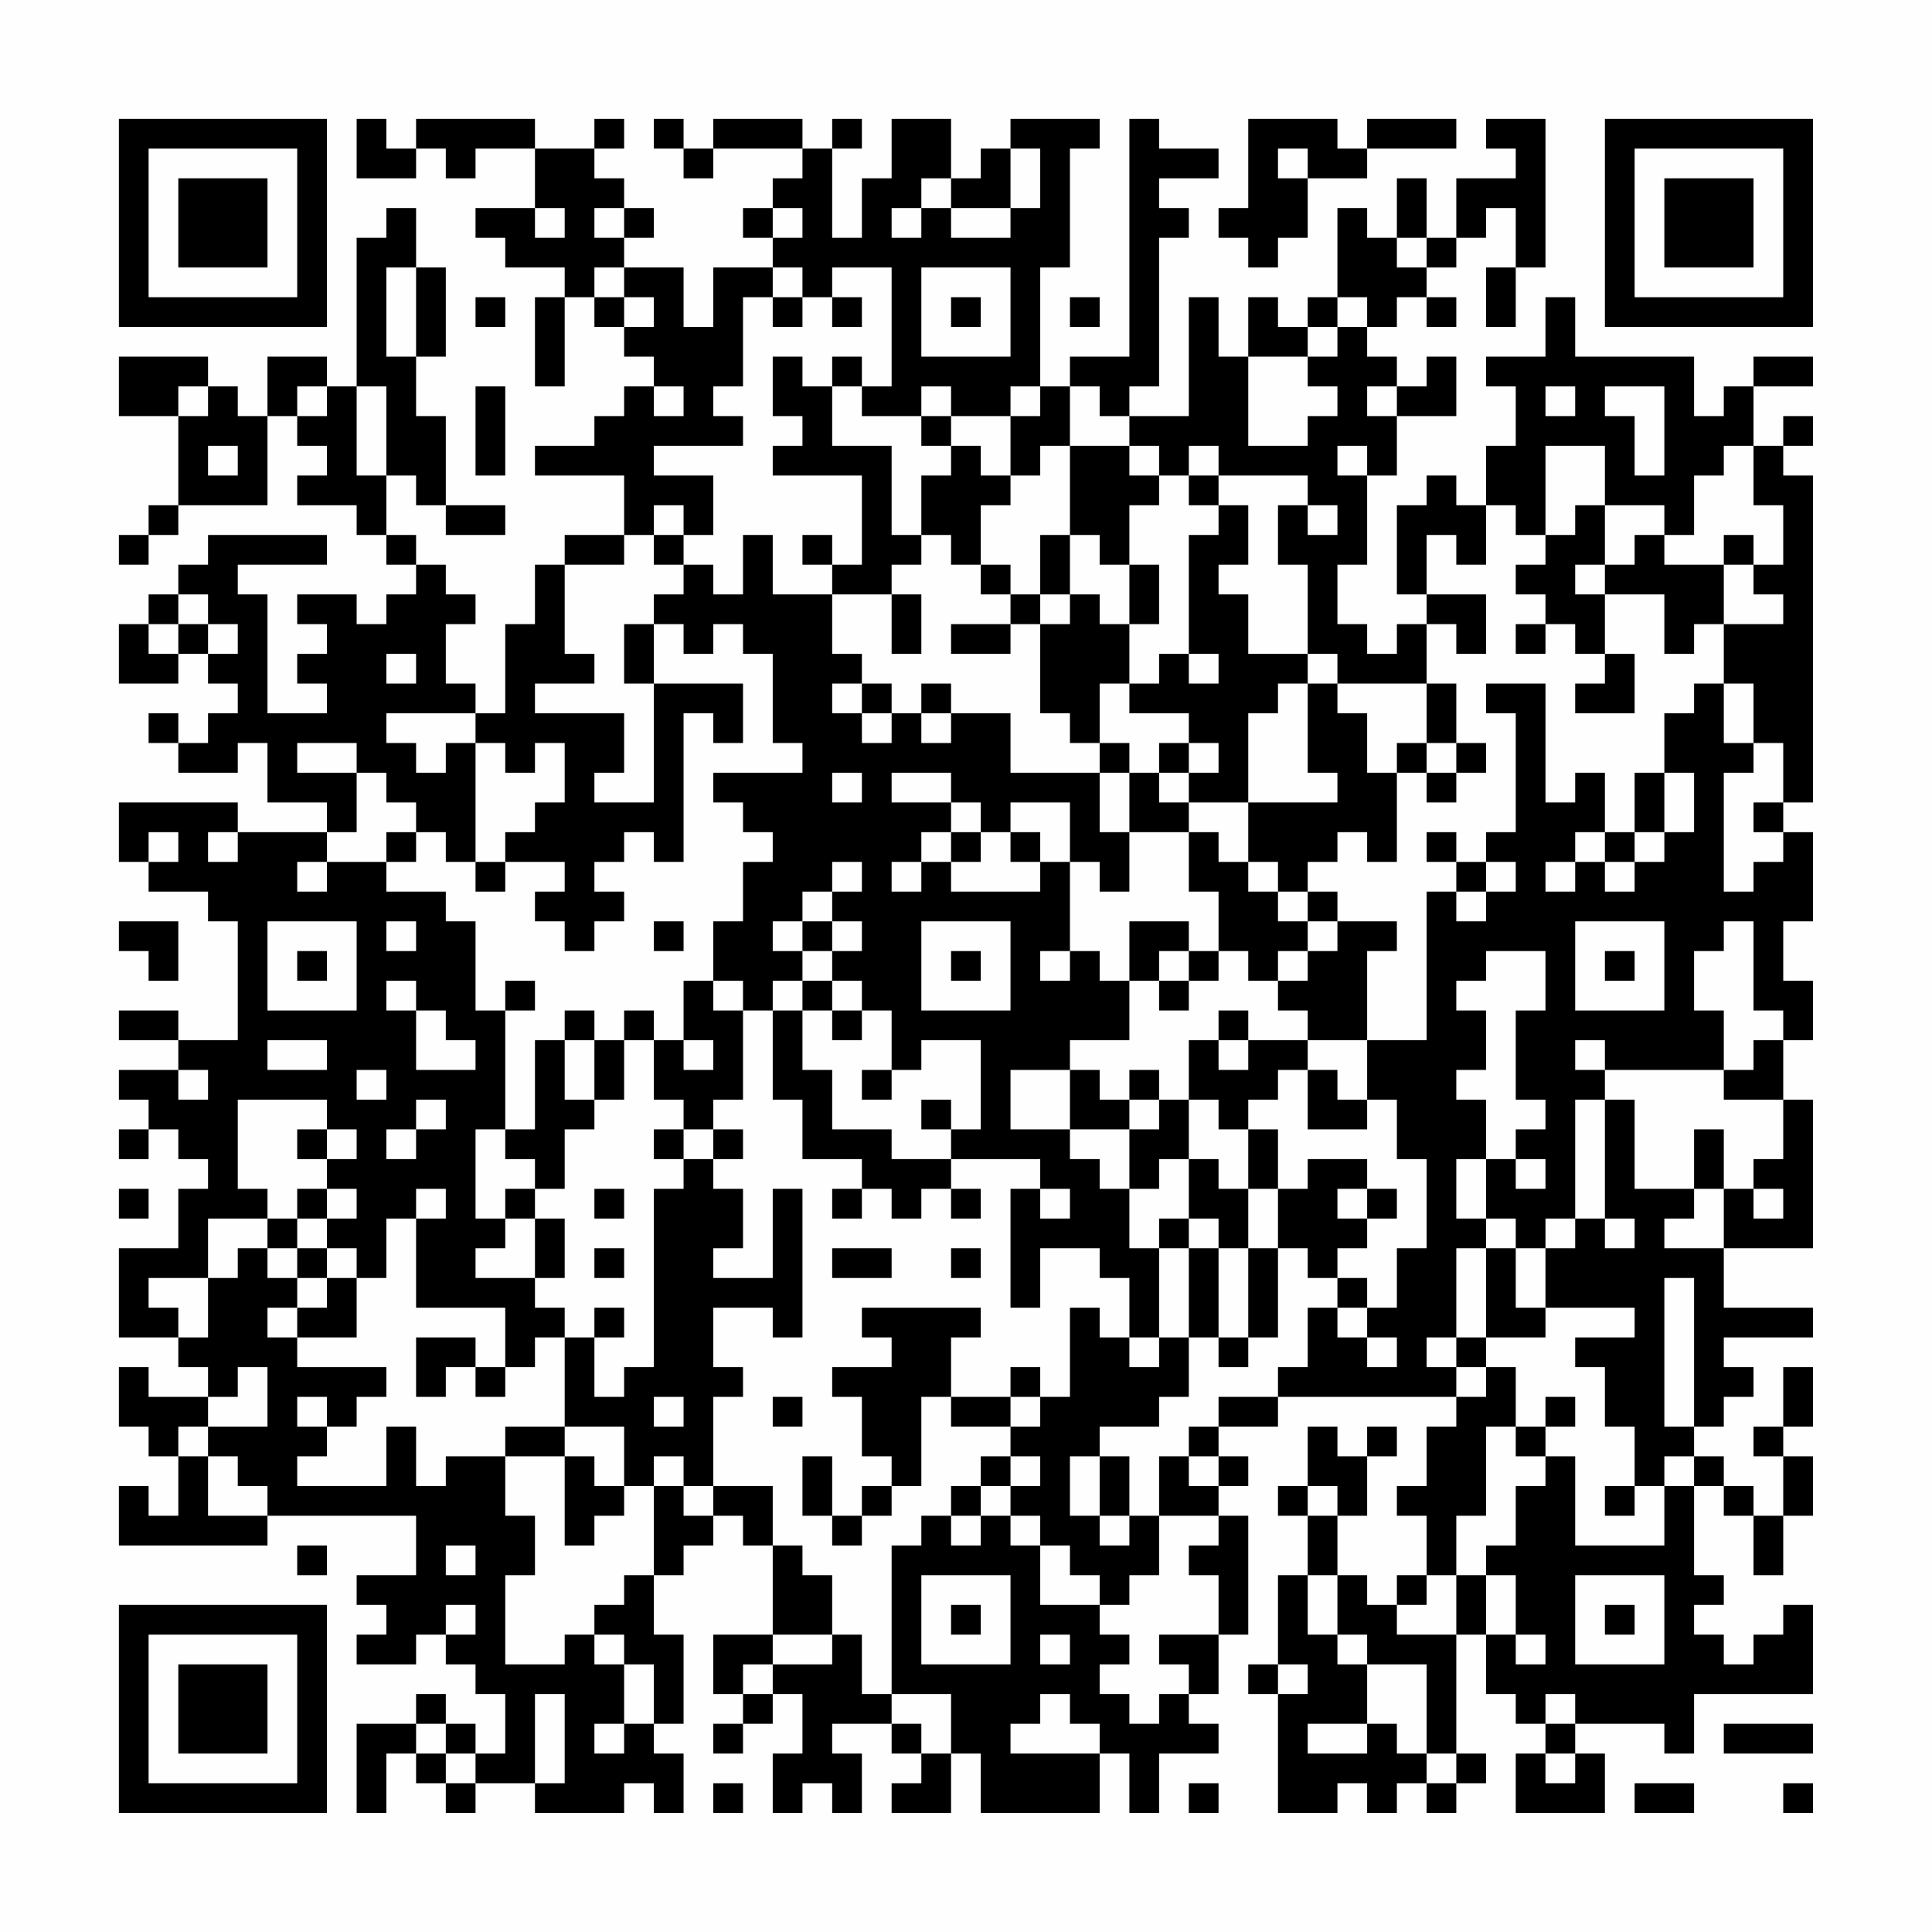 <?xml version="1.0" encoding="UTF-8"?>
<svg xmlns="http://www.w3.org/2000/svg" version="1.1" width="300" height="300" viewBox="0 0 300 300"><rect x="0" y="0" width="300" height="300" fill="#fefefe"/><g transform="scale(4.615)"><g transform="translate(4,4)"><path fill-rule="evenodd" d="M8 0L8 2L10 2L10 1L11 1L11 2L12 2L12 1L14 1L14 3L12 3L12 4L13 4L13 5L15 5L15 6L14 6L14 9L15 9L15 6L16 6L16 7L17 7L17 8L18 8L18 9L17 9L17 10L16 10L16 11L14 11L14 12L17 12L17 14L15 14L15 15L14 15L14 17L13 17L13 20L12 20L12 19L11 19L11 17L12 17L12 16L11 16L11 15L10 15L10 14L9 14L9 12L10 12L10 13L11 13L11 14L13 14L13 13L11 13L11 10L10 10L10 8L11 8L11 5L10 5L10 3L9 3L9 4L8 4L8 9L7 9L7 8L5 8L5 10L4 10L4 9L3 9L3 8L0 8L0 10L2 10L2 13L1 13L1 14L0 14L0 15L1 15L1 14L2 14L2 13L5 13L5 10L6 10L6 11L7 11L7 12L6 12L6 13L8 13L8 14L9 14L9 15L10 15L10 16L9 16L9 17L8 17L8 16L6 16L6 17L7 17L7 18L6 18L6 19L7 19L7 20L5 20L5 16L4 16L4 15L7 15L7 14L3 14L3 15L2 15L2 16L1 16L1 17L0 17L0 19L2 19L2 18L3 18L3 19L4 19L4 20L3 20L3 21L2 21L2 20L1 20L1 21L2 21L2 22L4 22L4 21L5 21L5 23L7 23L7 24L4 24L4 23L0 23L0 25L1 25L1 26L3 26L3 27L4 27L4 31L2 31L2 30L0 30L0 31L2 31L2 32L0 32L0 33L1 33L1 34L0 34L0 35L1 35L1 34L2 34L2 35L3 35L3 36L2 36L2 38L0 38L0 41L2 41L2 42L3 42L3 43L1 43L1 42L0 42L0 44L1 44L1 45L2 45L2 47L1 47L1 46L0 46L0 48L5 48L5 47L10 47L10 49L8 49L8 50L9 50L9 51L8 51L8 52L10 52L10 51L11 51L11 52L12 52L12 53L13 53L13 55L12 55L12 54L11 54L11 53L10 53L10 54L8 54L8 57L9 57L9 55L10 55L10 56L11 56L11 57L12 57L12 56L14 56L14 57L17 57L17 56L18 56L18 57L19 57L19 55L18 55L18 54L19 54L19 51L18 51L18 49L19 49L19 48L20 48L20 47L21 47L21 48L22 48L22 51L20 51L20 53L21 53L21 54L20 54L20 55L21 55L21 54L22 54L22 53L23 53L23 55L22 55L22 57L23 57L23 56L24 56L24 57L25 57L25 55L24 55L24 54L26 54L26 55L27 55L27 56L26 56L26 57L28 57L28 55L29 55L29 57L33 57L33 55L34 55L34 57L35 57L35 55L37 55L37 54L36 54L36 53L37 53L37 51L38 51L38 47L37 47L37 46L38 46L38 45L37 45L37 44L39 44L39 43L45 43L45 44L44 44L44 46L43 46L43 47L44 47L44 49L43 49L43 50L42 50L42 49L41 49L41 47L42 47L42 45L43 45L43 44L42 44L42 45L41 45L41 44L40 44L40 46L39 46L39 47L40 47L40 49L39 49L39 52L38 52L38 53L39 53L39 57L41 57L41 56L42 56L42 57L43 57L43 56L44 56L44 57L45 57L45 56L46 56L46 55L45 55L45 51L46 51L46 53L47 53L47 54L48 54L48 55L47 55L47 57L50 57L50 55L49 55L49 54L52 54L52 55L53 55L53 53L57 53L57 50L56 50L56 51L55 51L55 52L54 52L54 51L53 51L53 50L54 50L54 49L53 49L53 46L54 46L54 47L55 47L55 49L56 49L56 47L57 47L57 45L56 45L56 44L57 44L57 42L56 42L56 44L55 44L55 45L56 45L56 47L55 47L55 46L54 46L54 45L53 45L53 44L54 44L54 43L55 43L55 42L54 42L54 41L57 41L57 40L54 40L54 38L57 38L57 33L56 33L56 31L57 31L57 29L56 29L56 27L57 27L57 24L56 24L56 23L57 23L57 12L56 12L56 11L57 11L57 10L56 10L56 11L55 11L55 9L57 9L57 8L55 8L55 9L54 9L54 10L53 10L53 8L49 8L49 6L48 6L48 8L46 8L46 9L47 9L47 11L46 11L46 13L45 13L45 12L44 12L44 13L43 13L43 16L44 16L44 17L43 17L43 18L42 18L42 17L41 17L41 15L42 15L42 12L43 12L43 10L45 10L45 8L44 8L44 9L43 9L43 8L42 8L42 7L43 7L43 6L44 6L44 7L45 7L45 6L44 6L44 5L45 5L45 4L46 4L46 3L47 3L47 5L46 5L46 7L47 7L47 5L48 5L48 0L46 0L46 1L47 1L47 2L45 2L45 4L44 4L44 2L43 2L43 4L42 4L42 3L41 3L41 6L40 6L40 7L39 7L39 6L38 6L38 8L37 8L37 6L36 6L36 10L34 10L34 9L35 9L35 4L36 4L36 3L35 3L35 2L37 2L37 1L35 1L35 0L34 0L34 8L32 8L32 9L31 9L31 5L32 5L32 1L33 1L33 0L30 0L30 1L29 1L29 2L28 2L28 0L26 0L26 2L25 2L25 4L24 4L24 1L25 1L25 0L24 0L24 1L23 1L23 0L20 0L20 1L19 1L19 0L18 0L18 1L19 1L19 2L20 2L20 1L23 1L23 2L22 2L22 3L21 3L21 4L22 4L22 5L20 5L20 7L19 7L19 5L17 5L17 4L18 4L18 3L17 3L17 2L16 2L16 1L17 1L17 0L16 0L16 1L14 1L14 0L10 0L10 1L9 1L9 0ZM38 0L38 3L37 3L37 4L38 4L38 5L39 5L39 4L40 4L40 2L42 2L42 1L45 1L45 0L42 0L42 1L41 1L41 0ZM30 1L30 3L28 3L28 2L27 2L27 3L26 3L26 4L27 4L27 3L28 3L28 4L30 4L30 3L31 3L31 1ZM39 1L39 2L40 2L40 1ZM14 3L14 4L15 4L15 3ZM16 3L16 4L17 4L17 3ZM22 3L22 4L23 4L23 3ZM43 4L43 5L44 5L44 4ZM9 5L9 8L10 8L10 5ZM16 5L16 6L17 6L17 7L18 7L18 6L17 6L17 5ZM22 5L22 6L21 6L21 9L20 9L20 10L21 10L21 11L18 11L18 12L20 12L20 14L19 14L19 13L18 13L18 14L17 14L17 15L15 15L15 18L16 18L16 19L14 19L14 20L17 20L17 22L16 22L16 23L18 23L18 19L21 19L21 21L20 21L20 20L19 20L19 25L18 25L18 24L17 24L17 25L16 25L16 26L17 26L17 27L16 27L16 28L15 28L15 27L14 27L14 26L15 26L15 25L13 25L13 24L14 24L14 23L15 23L15 21L14 21L14 22L13 22L13 21L12 21L12 20L9 20L9 21L10 21L10 22L11 22L11 21L12 21L12 25L11 25L11 24L10 24L10 23L9 23L9 22L8 22L8 21L6 21L6 22L8 22L8 24L7 24L7 25L6 25L6 26L7 26L7 25L9 25L9 26L11 26L11 27L12 27L12 30L13 30L13 34L12 34L12 37L13 37L13 38L12 38L12 39L14 39L14 40L15 40L15 41L14 41L14 42L13 42L13 40L10 40L10 37L11 37L11 36L10 36L10 37L9 37L9 39L8 39L8 38L7 38L7 37L8 37L8 36L7 36L7 35L8 35L8 34L7 34L7 33L4 33L4 36L5 36L5 37L3 37L3 39L1 39L1 40L2 40L2 41L3 41L3 39L4 39L4 38L5 38L5 39L6 39L6 40L5 40L5 41L6 41L6 42L9 42L9 43L8 43L8 44L7 44L7 43L6 43L6 44L7 44L7 45L6 45L6 46L9 46L9 44L10 44L10 46L11 46L11 45L13 45L13 47L14 47L14 49L13 49L13 52L15 52L15 51L16 51L16 52L17 52L17 54L16 54L16 55L17 55L17 54L18 54L18 52L17 52L17 51L16 51L16 50L17 50L17 49L18 49L18 46L19 46L19 47L20 47L20 46L22 46L22 48L23 48L23 49L24 49L24 51L22 51L22 52L21 52L21 53L22 53L22 52L24 52L24 51L25 51L25 53L26 53L26 54L27 54L27 55L28 55L28 53L26 53L26 48L27 48L27 47L28 47L28 48L29 48L29 47L30 47L30 48L31 48L31 50L33 50L33 51L34 51L34 52L33 52L33 53L34 53L34 54L35 54L35 53L36 53L36 52L35 52L35 51L37 51L37 49L36 49L36 48L37 48L37 47L35 47L35 45L36 45L36 46L37 46L37 45L36 45L36 44L37 44L37 43L39 43L39 42L40 42L40 40L41 40L41 41L42 41L42 42L43 42L43 41L42 41L42 40L43 40L43 38L44 38L44 35L43 35L43 33L42 33L42 31L44 31L44 26L45 26L45 27L46 27L46 26L47 26L47 25L46 25L46 24L47 24L47 20L46 20L46 19L48 19L48 23L49 23L49 22L50 22L50 24L49 24L49 25L48 25L48 26L49 26L49 25L50 25L50 26L51 26L51 25L52 25L52 24L53 24L53 22L52 22L52 20L53 20L53 19L54 19L54 21L55 21L55 22L54 22L54 26L55 26L55 25L56 25L56 24L55 24L55 23L56 23L56 21L55 21L55 19L54 19L54 17L56 17L56 16L55 16L55 15L56 15L56 13L55 13L55 11L54 11L54 12L53 12L53 14L52 14L52 13L50 13L50 11L48 11L48 14L47 14L47 13L46 13L46 15L45 15L45 14L44 14L44 16L46 16L46 18L45 18L45 17L44 17L44 19L41 19L41 18L40 18L40 15L39 15L39 13L40 13L40 14L41 14L41 13L40 13L40 12L37 12L37 11L36 11L36 12L35 12L35 11L34 11L34 10L33 10L33 9L32 9L32 11L31 11L31 12L30 12L30 10L31 10L31 9L30 9L30 10L28 10L28 9L27 9L27 10L25 10L25 9L26 9L26 5L24 5L24 6L23 6L23 5ZM27 5L27 8L30 8L30 5ZM12 6L12 7L13 7L13 6ZM22 6L22 7L23 7L23 6ZM24 6L24 7L25 7L25 6ZM28 6L28 7L29 7L29 6ZM32 6L32 7L33 7L33 6ZM41 6L41 7L40 7L40 8L38 8L38 11L40 11L40 10L41 10L41 9L40 9L40 8L41 8L41 7L42 7L42 6ZM22 8L22 10L23 10L23 11L22 11L22 12L25 12L25 15L24 15L24 14L23 14L23 15L24 15L24 16L22 16L22 14L21 14L21 16L20 16L20 15L19 15L19 14L18 14L18 15L19 15L19 16L18 16L18 17L17 17L17 19L18 19L18 17L19 17L19 18L20 18L20 17L21 17L21 18L22 18L22 21L23 21L23 22L20 22L20 23L21 23L21 24L22 24L22 25L21 25L21 27L20 27L20 29L19 29L19 31L18 31L18 30L17 30L17 31L16 31L16 30L15 30L15 31L14 31L14 34L13 34L13 35L14 35L14 36L13 36L13 37L14 37L14 39L15 39L15 37L14 37L14 36L15 36L15 34L16 34L16 33L17 33L17 31L18 31L18 33L19 33L19 34L18 34L18 35L19 35L19 36L18 36L18 42L17 42L17 43L16 43L16 41L17 41L17 40L16 40L16 41L15 41L15 44L13 44L13 45L15 45L15 48L16 48L16 47L17 47L17 46L18 46L18 45L19 45L19 46L20 46L20 43L21 43L21 42L20 42L20 40L22 40L22 41L23 41L23 36L22 36L22 39L20 39L20 38L21 38L21 36L20 36L20 35L21 35L21 34L20 34L20 33L21 33L21 30L22 30L22 33L23 33L23 35L25 35L25 36L24 36L24 37L25 37L25 36L26 36L26 37L27 37L27 36L28 36L28 37L29 37L29 36L28 36L28 35L31 35L31 36L30 36L30 40L31 40L31 38L33 38L33 39L34 39L34 41L33 41L33 40L32 40L32 43L31 43L31 42L30 42L30 43L28 43L28 41L29 41L29 40L25 40L25 41L26 41L26 42L24 42L24 43L25 43L25 45L26 45L26 46L25 46L25 47L24 47L24 45L23 45L23 47L24 47L24 48L25 48L25 47L26 47L26 46L27 46L27 43L28 43L28 44L30 44L30 45L29 45L29 46L28 46L28 47L29 47L29 46L30 46L30 47L31 47L31 48L32 48L32 49L33 49L33 50L34 50L34 49L35 49L35 47L34 47L34 45L33 45L33 44L35 44L35 43L36 43L36 41L37 41L37 42L38 42L38 41L39 41L39 38L40 38L40 39L41 39L41 40L42 40L42 39L41 39L41 38L42 38L42 37L43 37L43 36L42 36L42 35L40 35L40 36L39 36L39 34L38 34L38 33L39 33L39 32L40 32L40 34L42 34L42 33L41 33L41 32L40 32L40 31L42 31L42 28L43 28L43 27L41 27L41 26L40 26L40 25L41 25L41 24L42 24L42 25L43 25L43 22L44 22L44 23L45 23L45 22L46 22L46 21L45 21L45 19L44 19L44 21L43 21L43 22L42 22L42 20L41 20L41 19L40 19L40 18L38 18L38 16L37 16L37 15L38 15L38 13L37 13L37 12L36 12L36 13L37 13L37 14L36 14L36 18L35 18L35 19L34 19L34 17L35 17L35 15L34 15L34 13L35 13L35 12L34 12L34 11L32 11L32 14L31 14L31 16L30 16L30 15L29 15L29 13L30 13L30 12L29 12L29 11L28 11L28 10L27 10L27 11L28 11L28 12L27 12L27 14L26 14L26 11L24 11L24 9L25 9L25 8L24 8L24 9L23 9L23 8ZM2 9L2 10L3 10L3 9ZM6 9L6 10L7 10L7 9ZM8 9L8 12L9 12L9 9ZM12 9L12 12L13 12L13 9ZM18 9L18 10L19 10L19 9ZM42 9L42 10L43 10L43 9ZM48 9L48 10L49 10L49 9ZM50 9L50 10L51 10L51 12L52 12L52 9ZM3 11L3 12L4 12L4 11ZM41 11L41 12L42 12L42 11ZM49 13L49 14L48 14L48 15L47 15L47 16L48 16L48 17L47 17L47 18L48 18L48 17L49 17L49 18L50 18L50 19L49 19L49 20L51 20L51 18L50 18L50 16L52 16L52 18L53 18L53 17L54 17L54 15L55 15L55 14L54 14L54 15L52 15L52 14L51 14L51 15L50 15L50 13ZM27 14L27 15L26 15L26 16L24 16L24 18L25 18L25 19L24 19L24 20L25 20L25 21L26 21L26 20L27 20L27 21L28 21L28 20L30 20L30 22L33 22L33 24L34 24L34 26L33 26L33 25L32 25L32 23L30 23L30 24L29 24L29 23L28 23L28 22L26 22L26 23L28 23L28 24L27 24L27 25L26 25L26 26L27 26L27 25L28 25L28 26L31 26L31 25L32 25L32 28L31 28L31 29L32 29L32 28L33 28L33 29L34 29L34 31L32 31L32 32L30 32L30 34L32 34L32 35L33 35L33 36L34 36L34 38L35 38L35 41L34 41L34 42L35 42L35 41L36 41L36 38L37 38L37 41L38 41L38 38L39 38L39 36L38 36L38 34L37 34L37 33L36 33L36 31L37 31L37 32L38 32L38 31L40 31L40 30L39 30L39 29L40 29L40 28L41 28L41 27L40 27L40 26L39 26L39 25L38 25L38 23L41 23L41 22L40 22L40 19L39 19L39 20L38 20L38 23L36 23L36 22L37 22L37 21L36 21L36 20L34 20L34 19L33 19L33 21L32 21L32 20L31 20L31 17L32 17L32 16L33 16L33 17L34 17L34 15L33 15L33 14L32 14L32 16L31 16L31 17L30 17L30 16L29 16L29 15L28 15L28 14ZM49 15L49 16L50 16L50 15ZM2 16L2 17L1 17L1 18L2 18L2 17L3 17L3 18L4 18L4 17L3 17L3 16ZM26 16L26 18L27 18L27 16ZM28 17L28 18L30 18L30 17ZM9 18L9 19L10 19L10 18ZM36 18L36 19L37 19L37 18ZM25 19L25 20L26 20L26 19ZM27 19L27 20L28 20L28 19ZM33 21L33 22L34 22L34 24L36 24L36 26L37 26L37 28L36 28L36 27L34 27L34 29L35 29L35 30L36 30L36 29L37 29L37 28L38 28L38 29L39 29L39 28L40 28L40 27L39 27L39 26L38 26L38 25L37 25L37 24L36 24L36 23L35 23L35 22L36 22L36 21L35 21L35 22L34 22L34 21ZM44 21L44 22L45 22L45 21ZM24 22L24 23L25 23L25 22ZM51 22L51 24L50 24L50 25L51 25L51 24L52 24L52 22ZM1 24L1 25L2 25L2 24ZM3 24L3 25L4 25L4 24ZM9 24L9 25L10 25L10 24ZM28 24L28 25L29 25L29 24ZM30 24L30 25L31 25L31 24ZM44 24L44 25L45 25L45 26L46 26L46 25L45 25L45 24ZM12 25L12 26L13 26L13 25ZM24 25L24 26L23 26L23 27L22 27L22 28L23 28L23 29L22 29L22 30L23 30L23 32L24 32L24 34L26 34L26 35L28 35L28 34L29 34L29 31L27 31L27 32L26 32L26 30L25 30L25 29L24 29L24 28L25 28L25 27L24 27L24 26L25 26L25 25ZM0 27L0 28L1 28L1 29L2 29L2 27ZM5 27L5 30L8 30L8 27ZM9 27L9 28L10 28L10 27ZM18 27L18 28L19 28L19 27ZM23 27L23 28L24 28L24 27ZM27 27L27 30L30 30L30 27ZM49 27L49 30L52 30L52 27ZM54 27L54 28L53 28L53 30L54 30L54 32L50 32L50 31L49 31L49 32L50 32L50 33L49 33L49 37L48 37L48 38L47 38L47 37L46 37L46 35L47 35L47 36L48 36L48 35L47 35L47 34L48 34L48 33L47 33L47 30L48 30L48 28L46 28L46 29L45 29L45 30L46 30L46 32L45 32L45 33L46 33L46 35L45 35L45 37L46 37L46 38L45 38L45 41L44 41L44 42L45 42L45 43L46 43L46 42L47 42L47 44L46 44L46 47L45 47L45 49L44 49L44 50L43 50L43 51L45 51L45 49L46 49L46 51L47 51L47 52L48 52L48 51L47 51L47 49L46 49L46 48L47 48L47 46L48 46L48 45L49 45L49 48L52 48L52 46L53 46L53 45L52 45L52 46L51 46L51 44L50 44L50 42L49 42L49 41L51 41L51 40L48 40L48 38L49 38L49 37L50 37L50 38L51 38L51 37L50 37L50 33L51 33L51 36L53 36L53 37L52 37L52 38L54 38L54 36L55 36L55 37L56 37L56 36L55 36L55 35L56 35L56 33L54 33L54 32L55 32L55 31L56 31L56 30L55 30L55 27ZM6 28L6 29L7 29L7 28ZM28 28L28 29L29 29L29 28ZM35 28L35 29L36 29L36 28ZM50 28L50 29L51 29L51 28ZM9 29L9 30L10 30L10 32L12 32L12 31L11 31L11 30L10 30L10 29ZM13 29L13 30L14 30L14 29ZM20 29L20 30L21 30L21 29ZM23 29L23 30L24 30L24 31L25 31L25 30L24 30L24 29ZM37 30L37 31L38 31L38 30ZM5 31L5 32L7 32L7 31ZM15 31L15 33L16 33L16 31ZM19 31L19 32L20 32L20 31ZM2 32L2 33L3 33L3 32ZM8 32L8 33L9 33L9 32ZM25 32L25 33L26 33L26 32ZM32 32L32 34L34 34L34 36L35 36L35 35L36 35L36 37L35 37L35 38L36 38L36 37L37 37L37 38L38 38L38 36L37 36L37 35L36 35L36 33L35 33L35 32L34 32L34 33L33 33L33 32ZM10 33L10 34L9 34L9 35L10 35L10 34L11 34L11 33ZM27 33L27 34L28 34L28 33ZM34 33L34 34L35 34L35 33ZM6 34L6 35L7 35L7 34ZM19 34L19 35L20 35L20 34ZM53 34L53 36L54 36L54 34ZM0 36L0 37L1 37L1 36ZM6 36L6 37L5 37L5 38L6 38L6 39L7 39L7 40L6 40L6 41L8 41L8 39L7 39L7 38L6 38L6 37L7 37L7 36ZM16 36L16 37L17 37L17 36ZM31 36L31 37L32 37L32 36ZM41 36L41 37L42 37L42 36ZM16 38L16 39L17 39L17 38ZM24 38L24 39L26 39L26 38ZM28 38L28 39L29 39L29 38ZM46 38L46 41L45 41L45 42L46 42L46 41L48 41L48 40L47 40L47 38ZM52 39L52 44L53 44L53 39ZM10 41L10 43L11 43L11 42L12 42L12 43L13 43L13 42L12 42L12 41ZM4 42L4 43L3 43L3 44L2 44L2 45L3 45L3 47L5 47L5 46L4 46L4 45L3 45L3 44L5 44L5 42ZM18 43L18 44L19 44L19 43ZM22 43L22 44L23 44L23 43ZM30 43L30 44L31 44L31 43ZM48 43L48 44L47 44L47 45L48 45L48 44L49 44L49 43ZM15 44L15 45L16 45L16 46L17 46L17 44ZM30 45L30 46L31 46L31 45ZM32 45L32 47L33 47L33 48L34 48L34 47L33 47L33 45ZM40 46L40 47L41 47L41 46ZM50 46L50 47L51 47L51 46ZM6 48L6 49L7 49L7 48ZM11 48L11 49L12 49L12 48ZM27 49L27 52L30 52L30 49ZM40 49L40 51L41 51L41 52L42 52L42 54L40 54L40 55L42 55L42 54L43 54L43 55L44 55L44 56L45 56L45 55L44 55L44 52L42 52L42 51L41 51L41 49ZM49 49L49 52L52 52L52 49ZM11 50L11 51L12 51L12 50ZM28 50L28 51L29 51L29 50ZM50 50L50 51L51 51L51 50ZM31 51L31 52L32 52L32 51ZM39 52L39 53L40 53L40 52ZM14 53L14 56L15 56L15 53ZM31 53L31 54L30 54L30 55L33 55L33 54L32 54L32 53ZM48 53L48 54L49 54L49 53ZM10 54L10 55L11 55L11 56L12 56L12 55L11 55L11 54ZM54 54L54 55L57 55L57 54ZM48 55L48 56L49 56L49 55ZM20 56L20 57L21 57L21 56ZM36 56L36 57L37 57L37 56ZM51 56L51 57L53 57L53 56ZM56 56L56 57L57 57L57 56ZM0 0L0 7L7 7L7 0ZM1 1L1 6L6 6L6 1ZM2 2L2 5L5 5L5 2ZM50 0L50 7L57 7L57 0ZM51 1L51 6L56 6L56 1ZM52 2L52 5L55 5L55 2ZM0 50L0 57L7 57L7 50ZM1 51L1 56L6 56L6 51ZM2 52L2 55L5 55L5 52Z" fill="#000000"/></g></g></svg>
